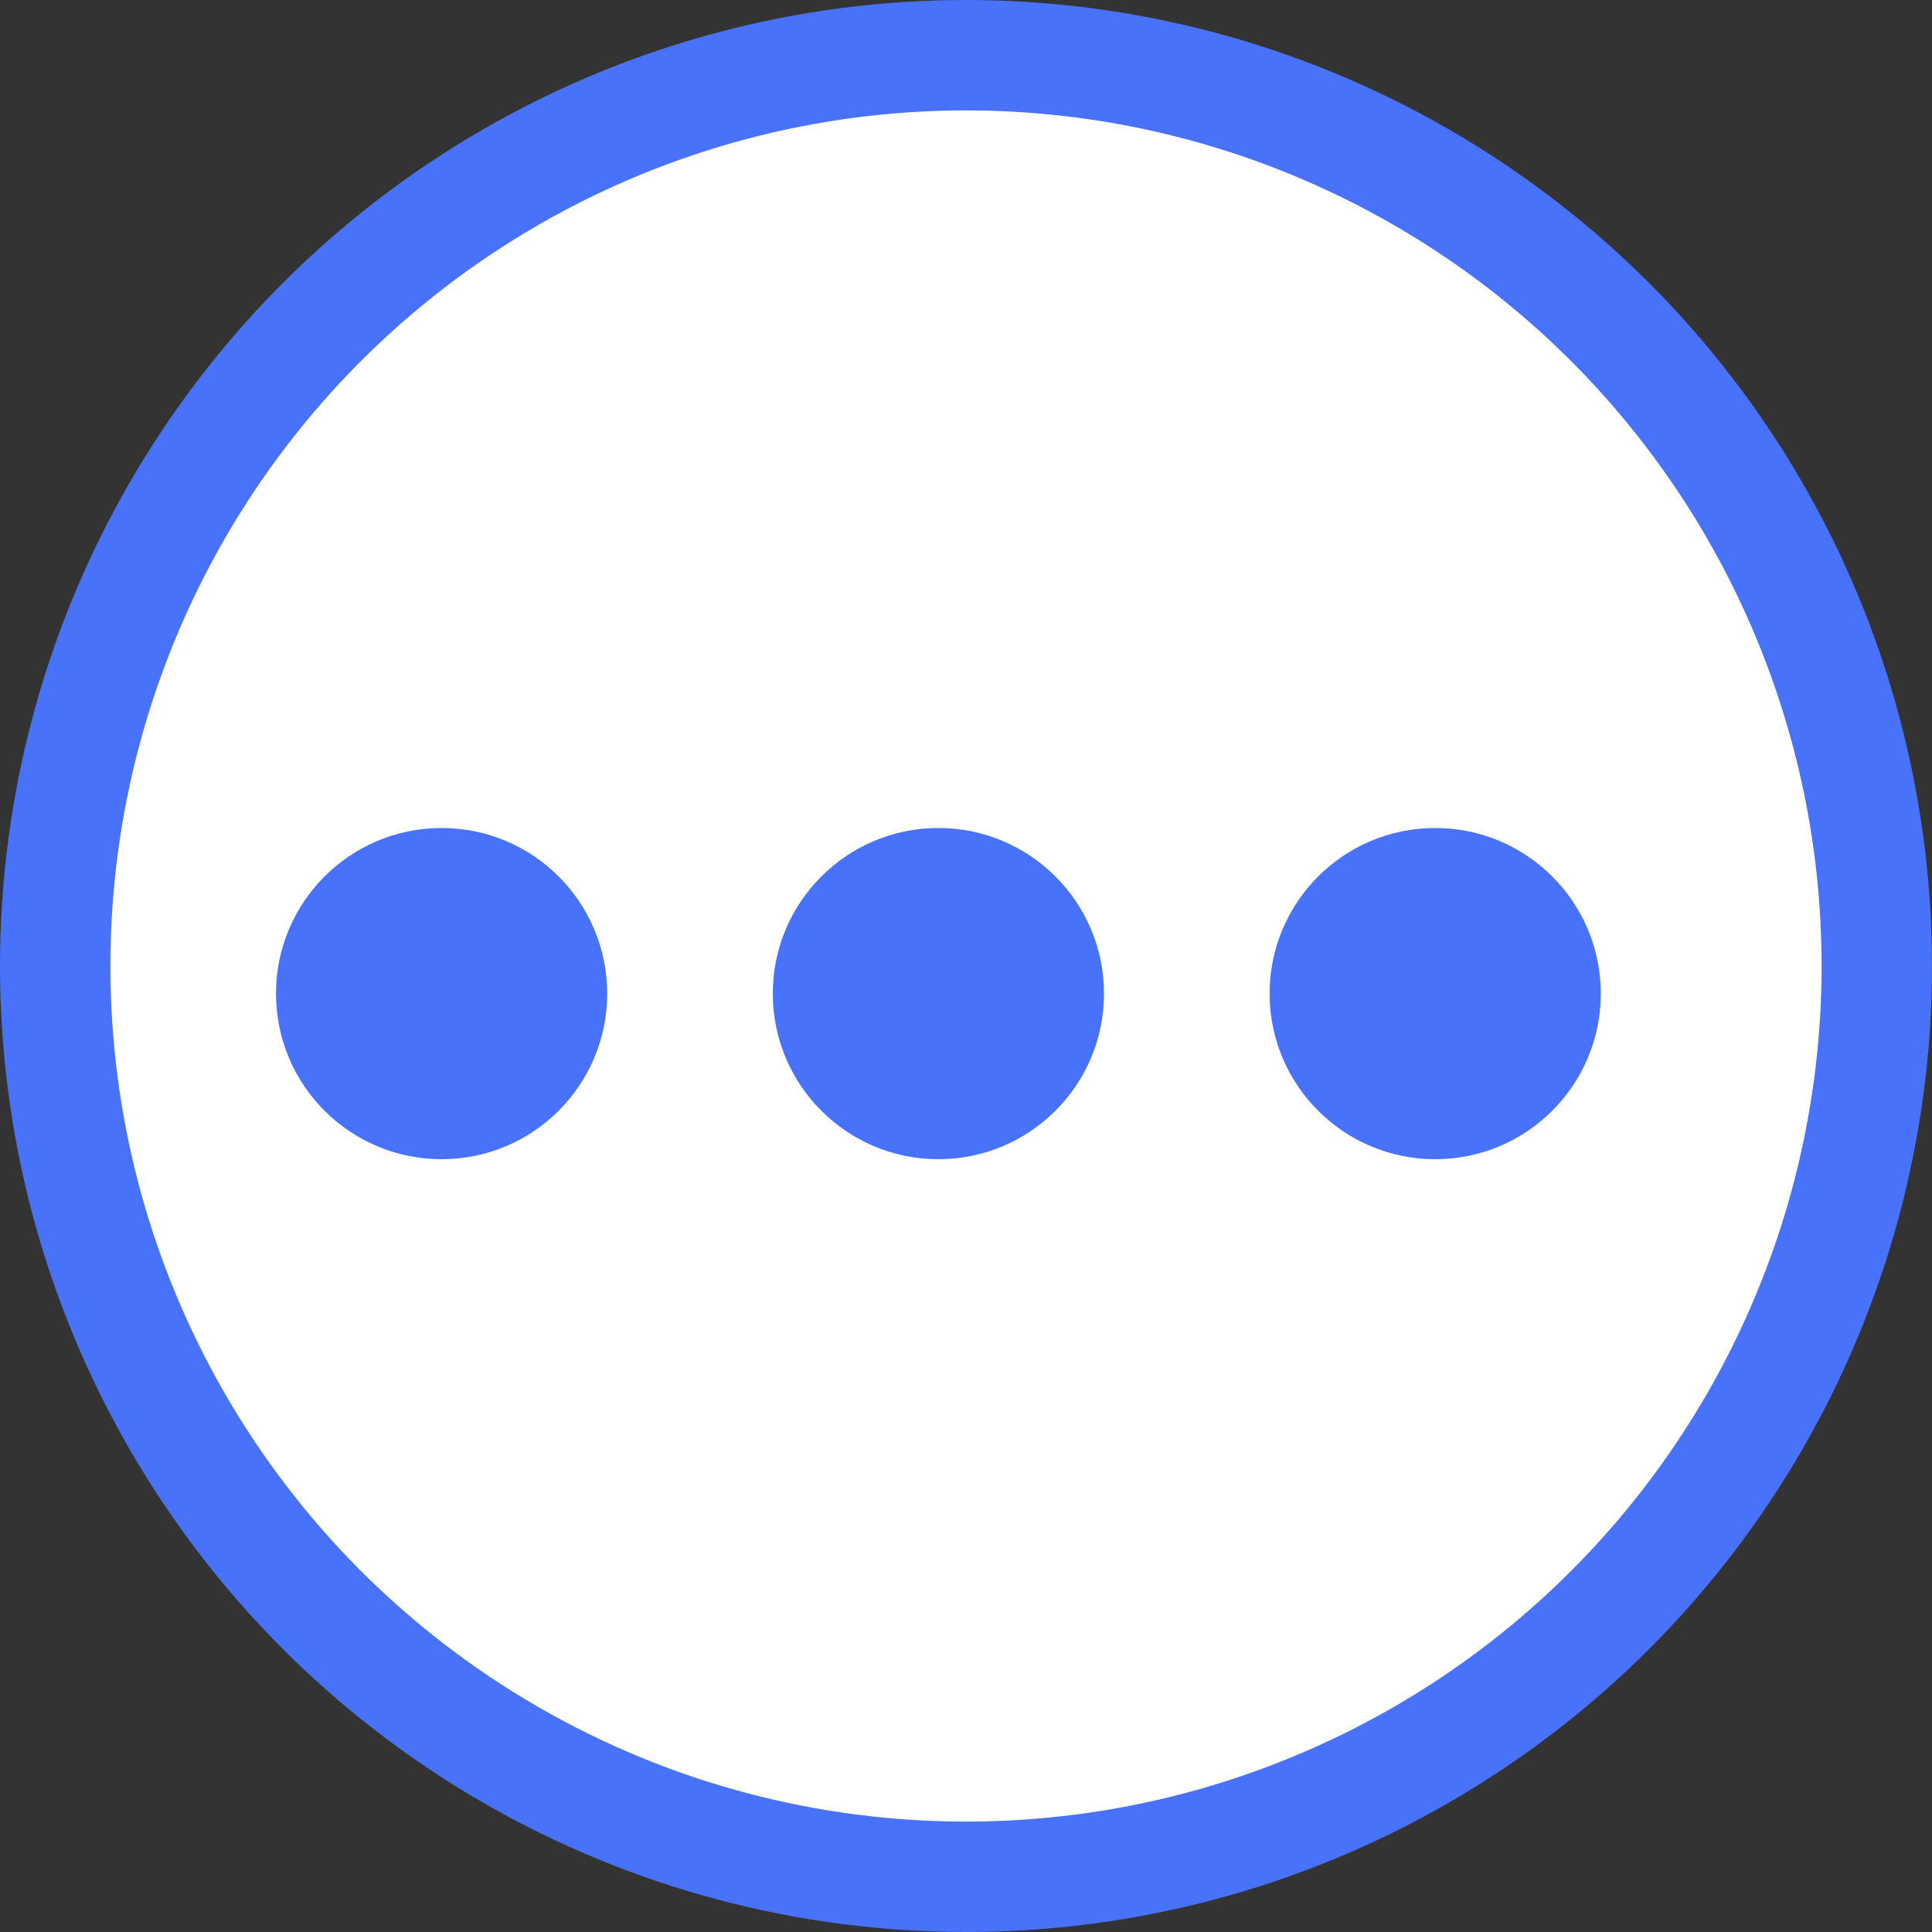 <svg width="35" height="35" viewBox="0 0 35 35" fill="none" xmlns="http://www.w3.org/2000/svg">
<rect x="0" y="0" width="35" height="35" fill="#333333" stroke="none"/>
<circle cx="17.5" cy="17.5" r="16.5" fill="white" stroke="#4872FA" stroke-width="2"/>
<circle cx="8" cy="18" r="3" fill="#4872FA"/>
<circle cx="17" cy="18" r="3" fill="#4872FA"/>
<circle cx="26" cy="18" r="3" fill="#4872FA"/>
</svg>
